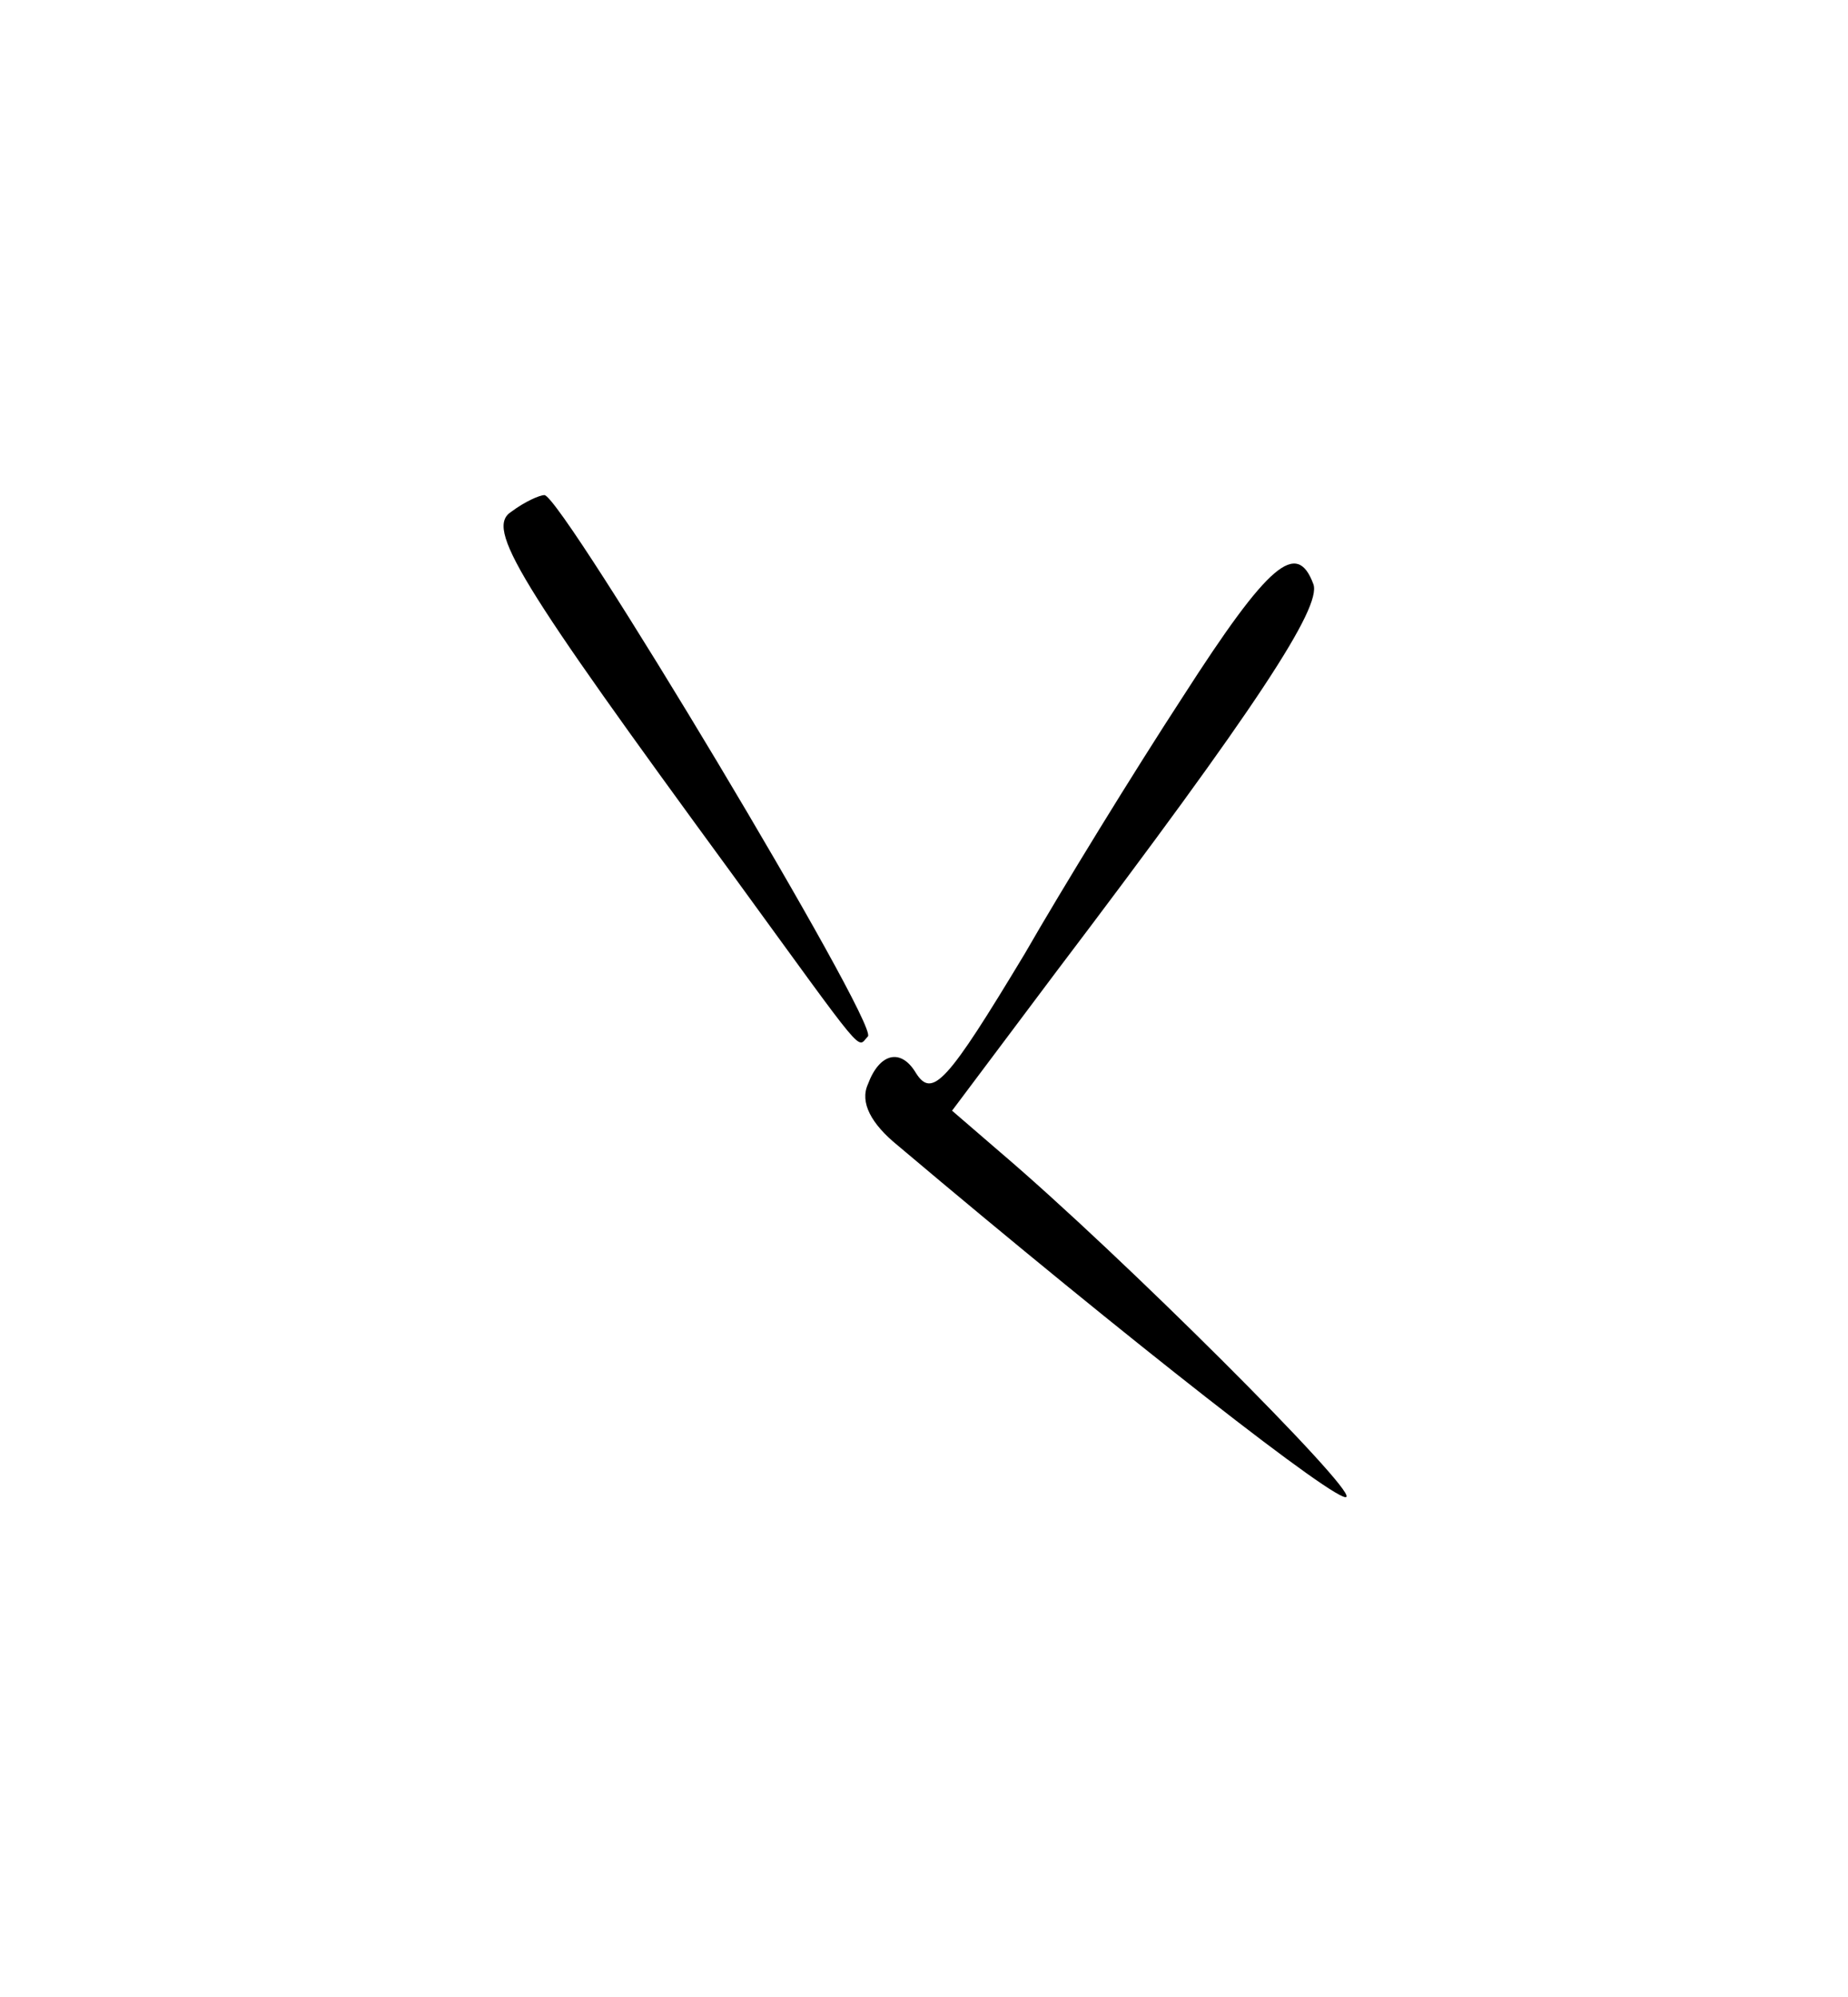 <?xml version="1.0" standalone="no"?>
<!DOCTYPE svg PUBLIC "-//W3C//DTD SVG 20010904//EN"
 "http://www.w3.org/TR/2001/REC-SVG-20010904/DTD/svg10.dtd">
<svg version="1.0" xmlns="http://www.w3.org/2000/svg"
 width="112pt" height="121pt" viewBox="0 0 112 121"
 preserveAspectRatio="xMidYMid meet">
<g transform="translate(0,121) scale(0.1,-0.1)"
fill="#000000" stroke="none">
<path d="M310 900 c-16 -10 3 -41 134 -220 83 -114 75 -105 82 -98 7 7 -185
327 -196 328 -3 0 -12 -4 -20 -10z"/>
<path d="M717 788 c-30 -46 -73 -116 -96 -156 -47 -78 -56 -88 -66 -72 -9 15
-22 12 -29 -7 -5 -11 2 -24 18 -37 141 -119 268 -218 272 -213 5 5 -136 146
-210 209 l-29 25 63 84 c122 161 161 221 156 235 -10 27 -27 13 -79 -68z"/>
</g>
</svg>
